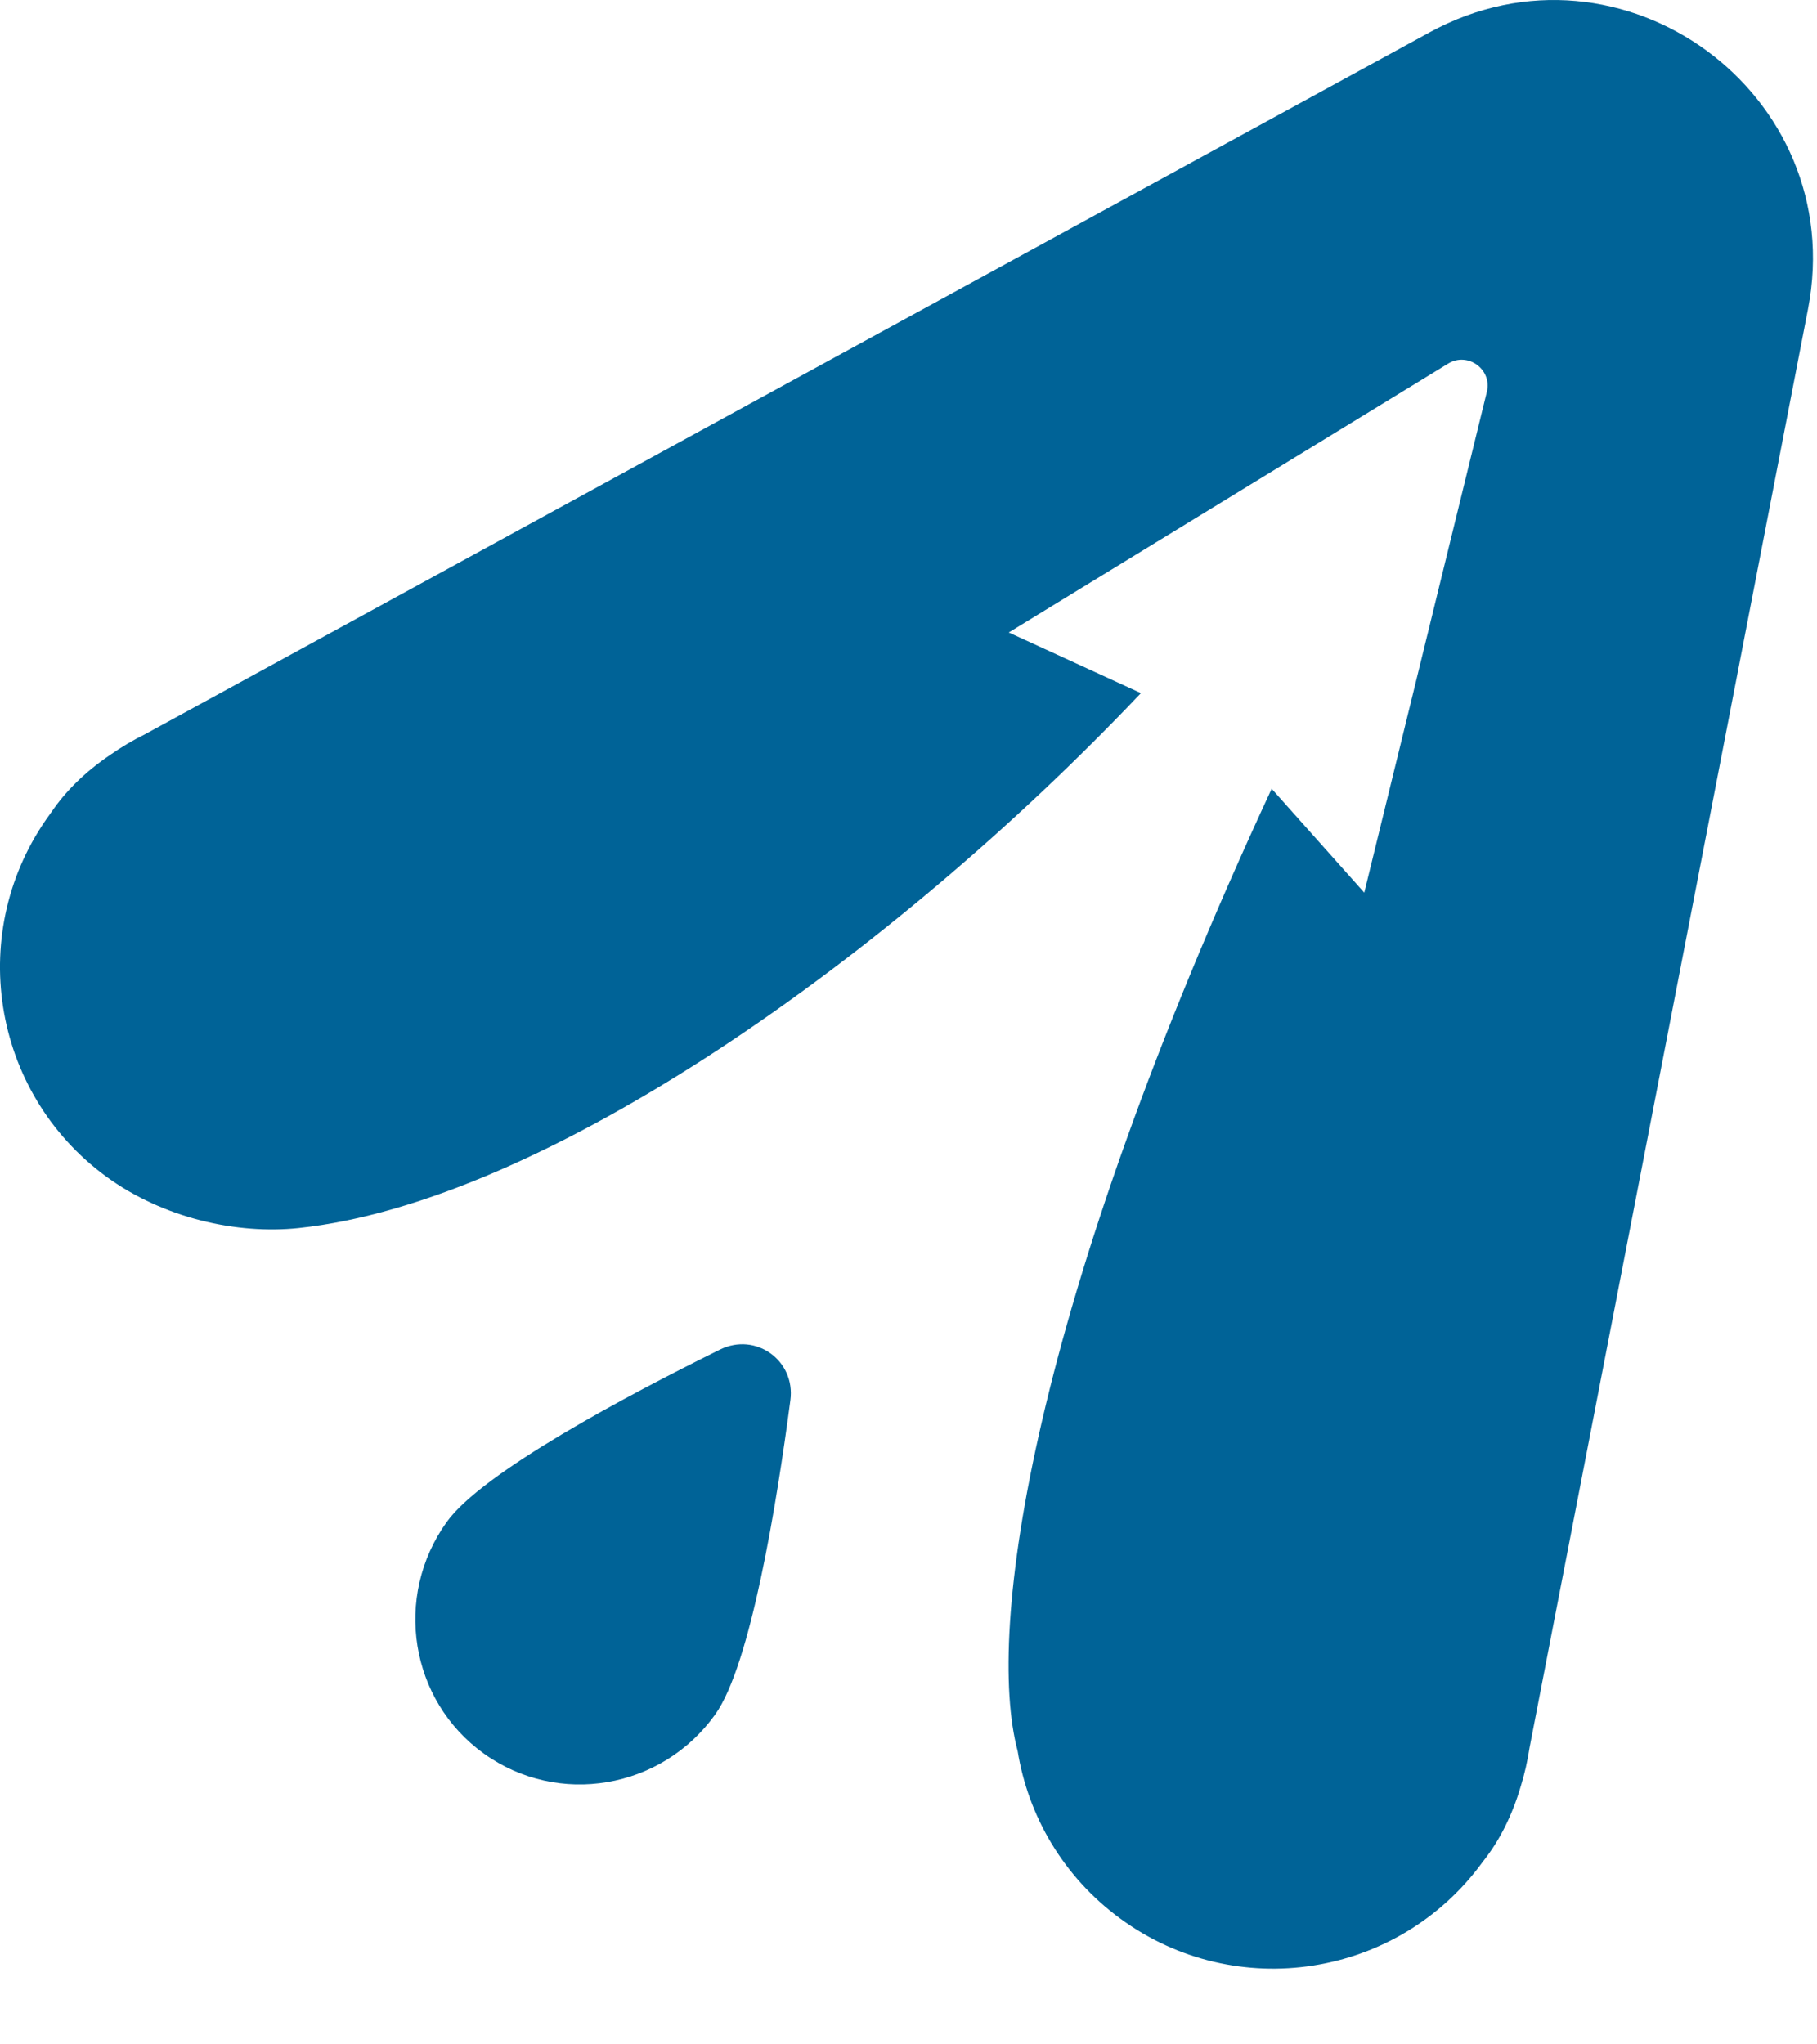 <svg viewBox="0 0 24 27" fill="none" xmlns="http://www.w3.org/2000/svg"><path fill-rule="evenodd" clip-rule="evenodd" d="M18.883 0.427C21.424 -0.961 24.432 1.24 23.881 4.084L20.203 23.083C20.177 23.254 20.139 23.424 20.087 23.592C19.972 23.983 19.805 24.309 19.599 24.571L19.58 24.596C18.465 26.123 16.324 26.456 14.799 25.34C14.042 24.786 13.579 23.98 13.441 23.122L13.441 23.123C13.018 21.531 13.623 17.257 16.797 10.417L18.02 11.789L19.639 5.176C19.712 4.879 19.389 4.643 19.128 4.802L13.324 8.353L15.07 9.154C11.778 12.627 7.193 15.876 3.943 16.219C3.131 16.304 2.159 16.091 1.402 15.538C-0.123 14.421 -0.456 12.279 0.66 10.752L0.668 10.74L0.678 10.727C0.865 10.45 1.125 10.193 1.462 9.965C1.606 9.865 1.756 9.776 1.912 9.699L18.883 0.427ZM6.393 23.161C7.373 23.863 8.739 23.632 9.446 22.644C9.916 21.988 10.261 19.851 10.44 18.491C10.508 17.968 9.982 17.591 9.51 17.824C8.28 18.431 6.369 19.446 5.9 20.102C5.193 21.089 5.414 22.459 6.393 23.161Z" fill="#006397"></path></svg>